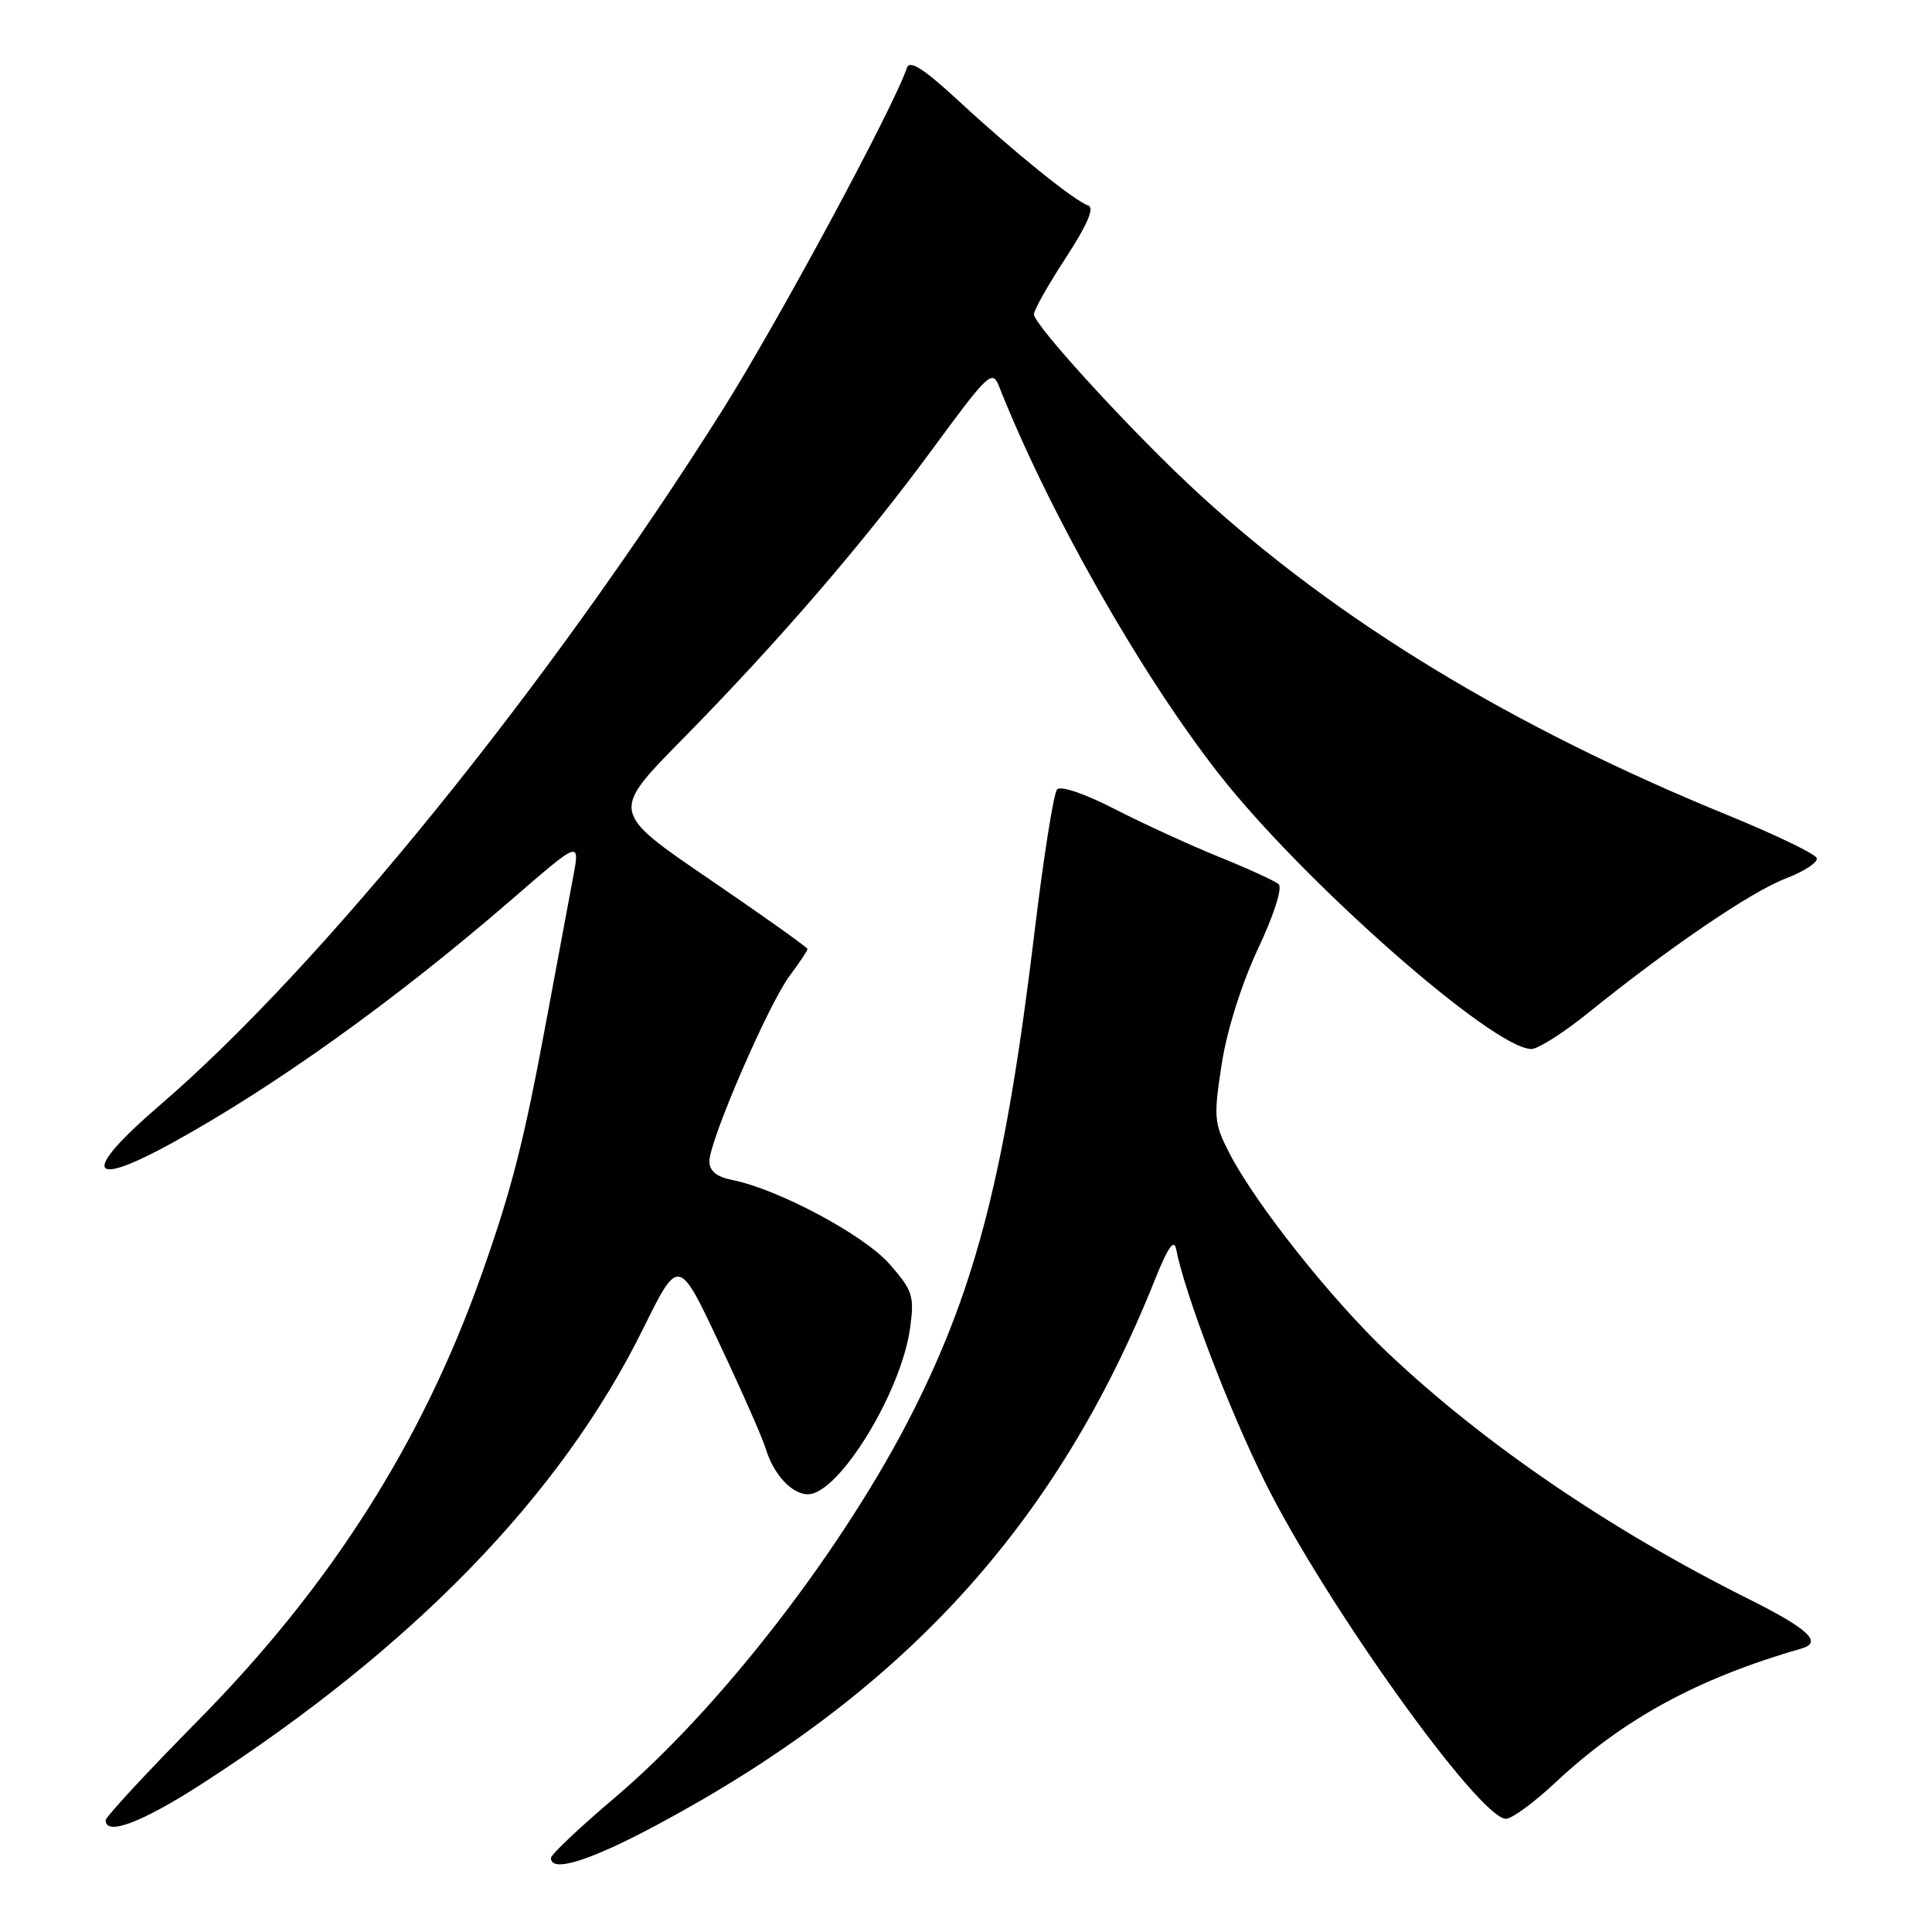 <?xml version="1.0" encoding="UTF-8" standalone="no"?>
<!DOCTYPE svg PUBLIC "-//W3C//DTD SVG 1.1//EN" "http://www.w3.org/Graphics/SVG/1.1/DTD/svg11.dtd" >
<svg xmlns="http://www.w3.org/2000/svg" xmlns:xlink="http://www.w3.org/1999/xlink" version="1.1" viewBox="0 0 256 256">
 <g >
 <path fill="currentColor"
d=" M 86.92 241.88 C 119.64 224.41 140.07 202.05 153.06 169.50 C 154.73 165.32 155.57 164.11 155.84 165.50 C 156.97 171.36 162.86 186.82 167.62 196.38 C 175.63 212.51 196.02 241.00 199.55 241.00 C 200.33 241.00 203.25 238.86 206.04 236.25 C 215.13 227.74 224.88 222.43 238.75 218.42 C 241.53 217.62 239.60 215.82 231.75 211.90 C 213.39 202.73 196.76 191.39 184.05 179.41 C 176.41 172.20 166.29 159.44 162.82 152.65 C 160.87 148.82 160.80 147.97 161.88 141.01 C 162.58 136.49 164.50 130.41 166.69 125.72 C 168.83 121.18 169.96 117.61 169.42 117.15 C 168.91 116.72 165.35 115.09 161.50 113.53 C 157.65 111.97 151.44 109.12 147.70 107.20 C 143.77 105.18 140.55 104.08 140.07 104.60 C 139.62 105.09 138.27 113.60 137.08 123.50 C 133.28 155.04 129.42 170.27 120.99 187.00 C 111.88 205.07 95.45 226.36 81.46 238.20 C 76.81 242.15 73.00 245.74 73.00 246.19 C 73.00 248.18 78.06 246.61 86.92 241.88 Z  M 26.70 236.40 C 54.74 218.31 74.30 198.15 85.18 176.14 C 89.92 166.54 89.92 166.54 95.32 178.02 C 98.30 184.33 101.07 190.62 101.48 192.00 C 102.50 195.38 104.94 198.00 107.05 198.00 C 111.14 198.00 119.44 184.48 120.60 175.91 C 121.17 171.71 120.94 171.00 117.86 167.49 C 114.49 163.64 103.15 157.58 97.02 156.35 C 94.94 155.94 94.00 155.16 94.00 153.87 C 94.00 151.14 101.82 133.07 104.62 129.32 C 105.93 127.57 107.00 125.96 107.00 125.75 C 107.00 125.54 101.14 121.37 93.97 116.48 C 80.94 107.59 80.94 107.59 90.33 98.05 C 103.20 84.97 114.56 71.78 123.72 59.29 C 130.91 49.50 131.49 48.95 132.36 51.15 C 138.91 67.73 151.08 89.20 161.44 102.46 C 172.60 116.75 197.86 139.00 202.92 139.00 C 203.81 139.00 207.22 136.82 210.51 134.16 C 221.19 125.54 232.04 118.15 236.61 116.41 C 239.06 115.47 240.92 114.25 240.73 113.70 C 240.55 113.15 235.25 110.60 228.95 108.02 C 200.38 96.35 177.17 82.25 158.82 65.40 C 150.35 57.63 137.00 43.09 137.00 41.64 C 137.00 41.09 138.90 37.72 141.23 34.15 C 144.07 29.80 145.05 27.52 144.20 27.23 C 142.38 26.63 134.40 20.19 127.06 13.40 C 122.39 9.09 120.54 7.90 120.17 8.99 C 118.39 14.29 103.02 42.79 95.63 54.50 C 72.64 90.92 42.51 128.13 21.12 146.50 C 10.80 155.37 11.55 157.63 22.78 151.46 C 36.35 144.00 52.34 132.55 67.50 119.45 C 77.11 111.14 76.89 111.21 75.84 116.77 C 75.35 119.37 73.82 127.55 72.45 134.95 C 69.41 151.32 67.87 157.38 63.86 168.74 C 56.01 190.99 43.86 210.12 26.28 227.94 C 19.52 234.79 14.00 240.75 14.00 241.19 C 14.00 243.31 18.80 241.49 26.70 236.40 Z "/>
</g>
</svg>